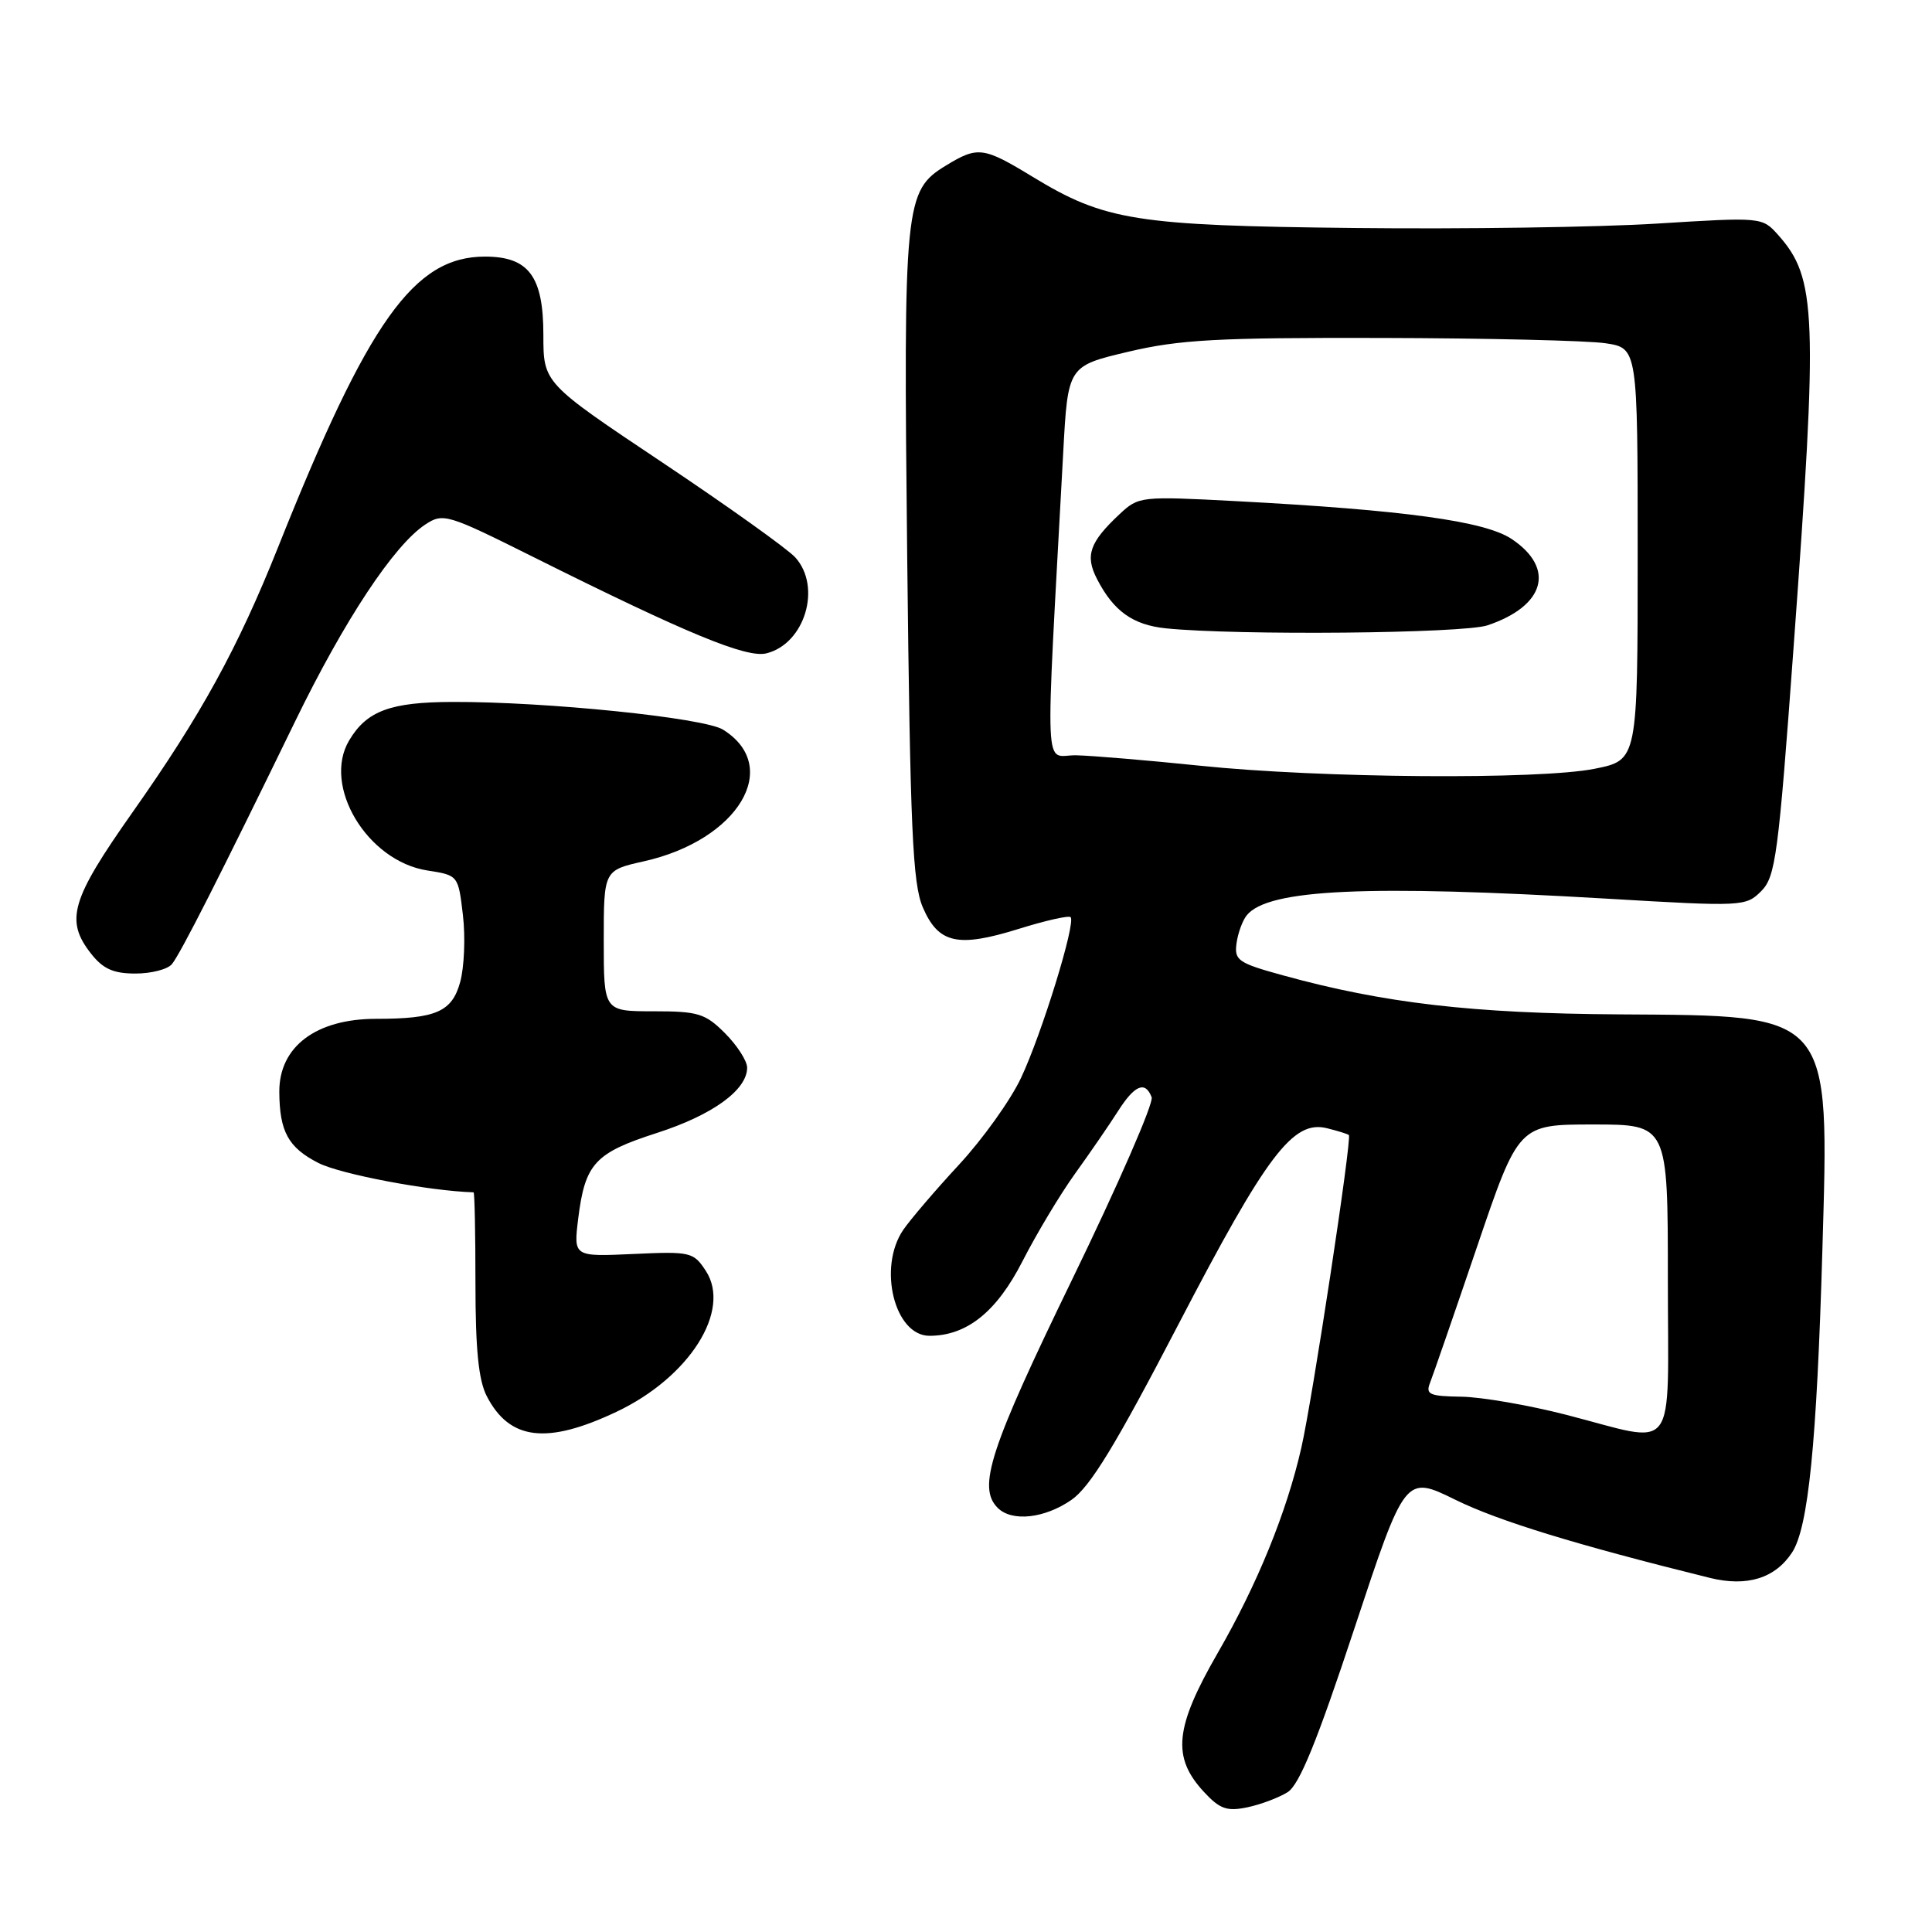 <?xml version="1.0" encoding="UTF-8" standalone="no"?>
<!DOCTYPE svg PUBLIC "-//W3C//DTD SVG 1.1//EN" "http://www.w3.org/Graphics/SVG/1.1/DTD/svg11.dtd" >
<svg xmlns="http://www.w3.org/2000/svg" xmlns:xlink="http://www.w3.org/1999/xlink" version="1.1" viewBox="0 0 256 256">
 <g >
 <path fill="currentColor"
d=" M 170.62 237.47 C 172.18 236.48 174.51 230.76 179.46 215.79 C 186.19 195.46 186.19 195.46 192.85 198.73 C 198.54 201.53 208.79 204.68 226.57 209.08 C 231.48 210.29 235.21 209.14 237.46 205.71 C 239.61 202.42 240.73 191.27 241.47 165.79 C 242.39 134.01 242.89 134.59 214.57 134.41 C 195.11 134.29 183.40 132.93 170.00 129.24 C 164.04 127.60 163.53 127.24 163.85 124.97 C 164.04 123.61 164.65 121.95 165.21 121.27 C 168.04 117.81 181.16 117.21 212.97 119.08 C 230.92 120.14 231.33 120.12 233.37 118.08 C 235.27 116.17 235.64 113.43 237.66 85.75 C 240.90 41.51 240.72 36.87 235.61 31.13 C 233.50 28.77 233.47 28.76 219.50 29.63 C 211.80 30.11 193.80 30.37 179.50 30.21 C 150.50 29.90 146.39 29.24 136.85 23.44 C 130.30 19.45 129.57 19.36 125.35 21.93 C 119.86 25.28 119.70 26.88 120.21 73.90 C 120.61 109.94 120.93 117.07 122.27 120.21 C 124.34 125.03 126.89 125.60 134.96 123.09 C 138.51 121.98 141.62 121.28 141.86 121.53 C 142.59 122.26 138.03 137.03 135.29 142.83 C 133.91 145.77 130.21 150.94 127.07 154.33 C 123.93 157.72 120.61 161.61 119.68 162.97 C 116.29 167.96 118.53 177.00 123.16 177.00 C 128.11 177.00 132.06 173.83 135.49 167.11 C 137.35 163.47 140.48 158.25 142.46 155.50 C 144.44 152.75 146.99 149.04 148.13 147.25 C 150.35 143.76 151.75 143.18 152.60 145.39 C 152.89 146.15 148.15 157.02 142.06 169.55 C 131.15 192.01 129.49 197.09 132.20 199.80 C 134.08 201.68 138.40 201.21 141.96 198.75 C 144.45 197.03 147.80 191.54 156.14 175.50 C 167.89 152.92 171.34 148.37 175.85 149.50 C 177.31 149.86 178.60 150.27 178.73 150.40 C 179.16 150.83 173.91 185.38 172.43 191.85 C 170.48 200.41 166.59 209.95 161.37 219.00 C 155.65 228.92 155.26 232.83 159.52 237.43 C 161.63 239.71 162.57 240.04 165.27 239.48 C 167.05 239.11 169.45 238.20 170.62 237.47 Z  M 81.69 187.07 C 91.35 182.50 96.96 173.64 93.52 168.39 C 91.89 165.90 91.50 165.81 83.91 166.16 C 76.00 166.52 76.00 166.52 76.61 161.51 C 77.52 154.18 78.80 152.78 87.02 150.13 C 94.40 147.76 99.00 144.43 99.00 141.47 C 99.00 140.58 97.68 138.53 96.08 136.92 C 93.44 134.28 92.51 134.00 86.58 134.00 C 80.00 134.00 80.00 134.00 80.00 124.66 C 80.00 115.32 80.00 115.32 85.31 114.13 C 97.83 111.33 103.68 101.59 95.80 96.68 C 93.29 95.11 72.40 92.97 60.00 93.01 C 51.73 93.03 48.60 94.19 46.27 98.10 C 42.67 104.13 48.65 114.09 56.61 115.34 C 60.72 115.98 60.72 115.98 61.34 121.26 C 61.68 124.17 61.52 128.17 60.97 130.15 C 59.89 134.07 57.75 135.00 49.84 135.00 C 41.87 135.00 36.98 138.69 37.01 144.68 C 37.04 149.95 38.20 152.06 42.19 154.10 C 45.12 155.59 56.84 157.81 62.75 157.99 C 62.89 158.00 63.00 163.42 63.00 170.05 C 63.00 178.80 63.41 182.89 64.50 185.00 C 67.52 190.85 72.46 191.44 81.69 187.07 Z  M 22.78 127.75 C 23.90 126.40 29.23 115.89 39.09 95.62 C 45.63 82.17 52.21 72.22 56.37 69.49 C 58.72 67.95 59.26 68.11 70.66 73.80 C 91.03 83.97 98.93 87.23 101.56 86.57 C 106.65 85.30 108.91 77.77 105.38 73.86 C 104.34 72.72 96.41 67.06 87.75 61.27 C 72.00 50.75 72.00 50.75 72.00 44.38 C 72.00 36.60 70.05 34.00 64.25 34.00 C 54.86 34.01 48.83 42.47 36.85 72.50 C 31.50 85.91 26.63 94.77 17.57 107.62 C 9.39 119.23 8.60 121.95 12.07 126.37 C 13.66 128.39 15.03 129.00 17.95 129.00 C 20.04 129.00 22.22 128.44 22.78 127.75 Z  M 207.50 187.46 C 202.55 186.19 196.31 185.11 193.64 185.07 C 189.43 185.01 188.88 184.77 189.48 183.25 C 189.86 182.29 192.66 174.19 195.70 165.25 C 201.22 149.00 201.22 149.00 211.11 149.00 C 221.00 149.00 221.00 149.00 221.00 169.50 C 221.00 193.33 222.51 191.32 207.50 187.46 Z  M 159.00 101.46 C 152.12 100.75 144.75 100.13 142.61 100.08 C 138.28 99.99 138.47 104.52 140.88 60.00 C 141.50 48.50 141.50 48.50 149.50 46.61 C 156.30 45.00 161.33 44.73 182.97 44.78 C 196.98 44.81 210.37 45.13 212.72 45.48 C 217.00 46.12 217.00 46.12 217.00 73.42 C 217.00 100.72 217.00 100.72 211.33 101.86 C 203.99 103.34 174.97 103.12 159.00 101.46 Z  M 197.10 82.86 C 204.72 80.30 206.12 75.32 200.32 71.43 C 196.78 69.05 186.05 67.58 163.71 66.40 C 151.17 65.74 150.87 65.77 148.37 68.11 C 144.36 71.86 143.75 73.62 145.37 76.74 C 147.56 80.99 150.12 82.81 154.50 83.26 C 164.01 84.22 193.87 83.94 197.10 82.86 Z "/>
</g>
</svg>